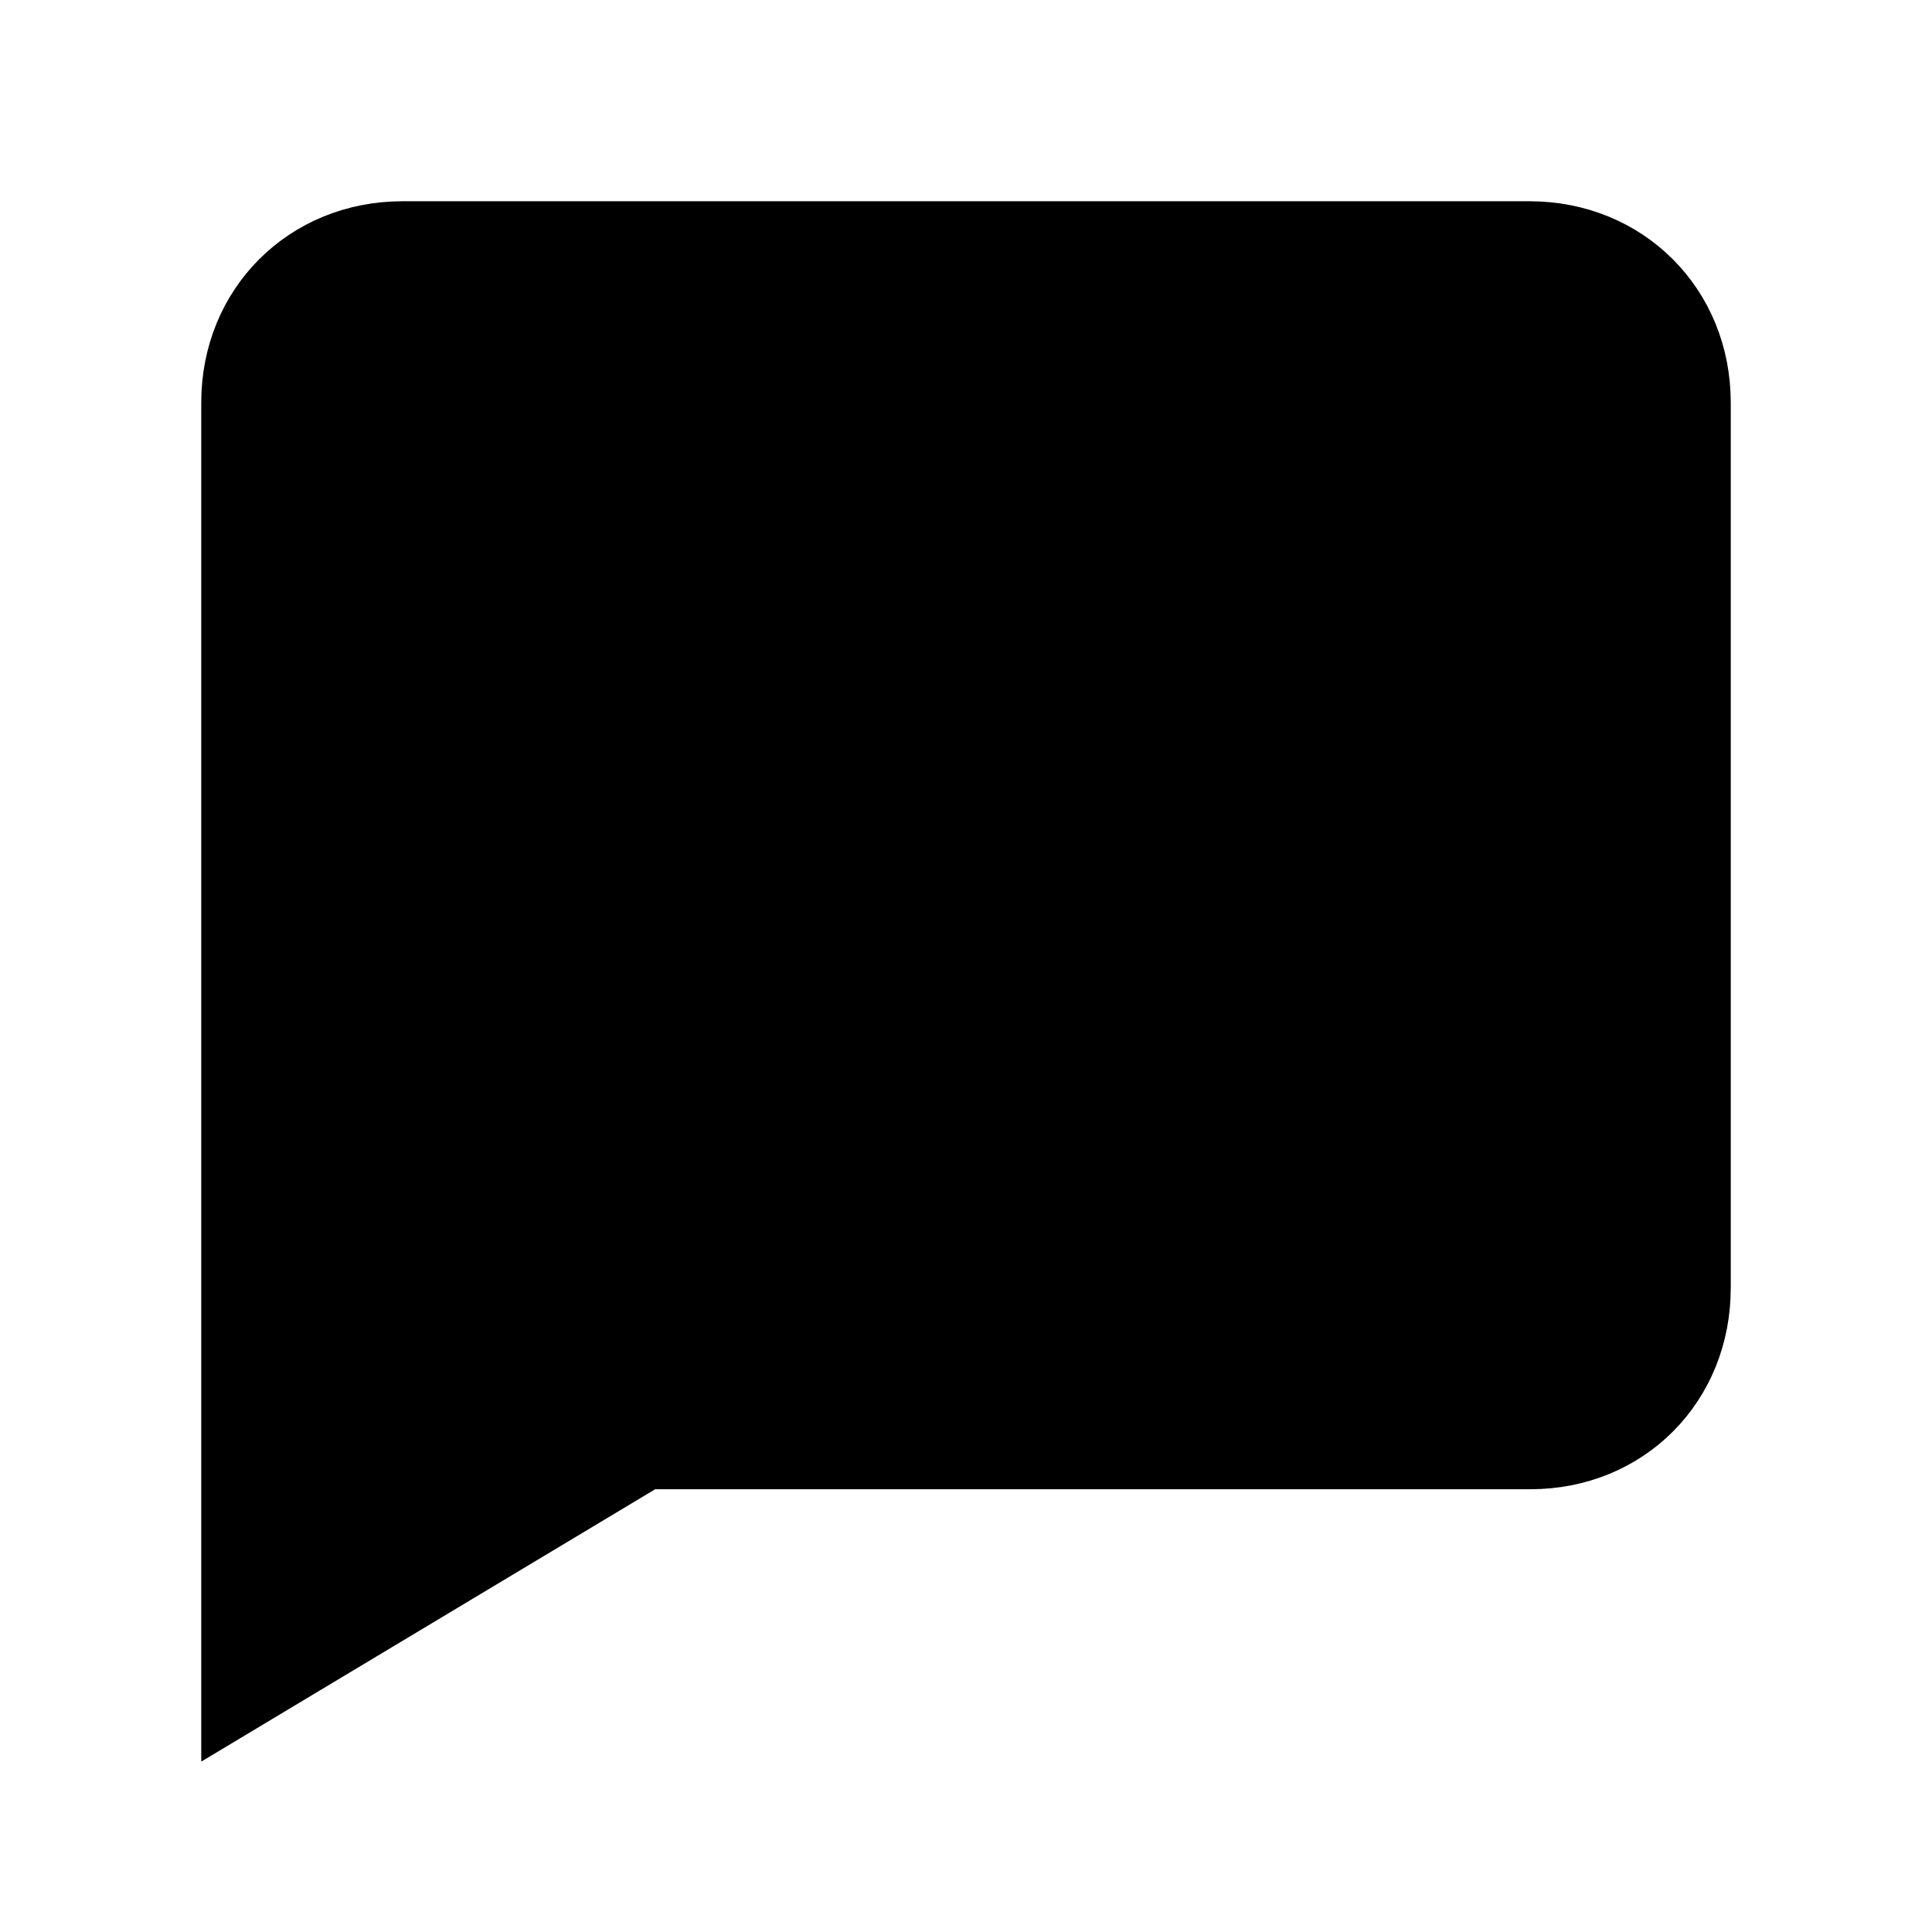 <svg viewBox="0 0 24 24"><path stroke="#000" d="M8 18h11.01c1.137 0 1.99-.863 1.99-2V5c0-1.137-.863-2-2-2H5c-1.137 0-2 .863-2 2v16l5-3z"/><path stroke="#000" d="M8 11v-.01"/><path stroke="#000" d="M12 11v-.01"/><path stroke="#000" d="M16 11v-.01"/></svg>